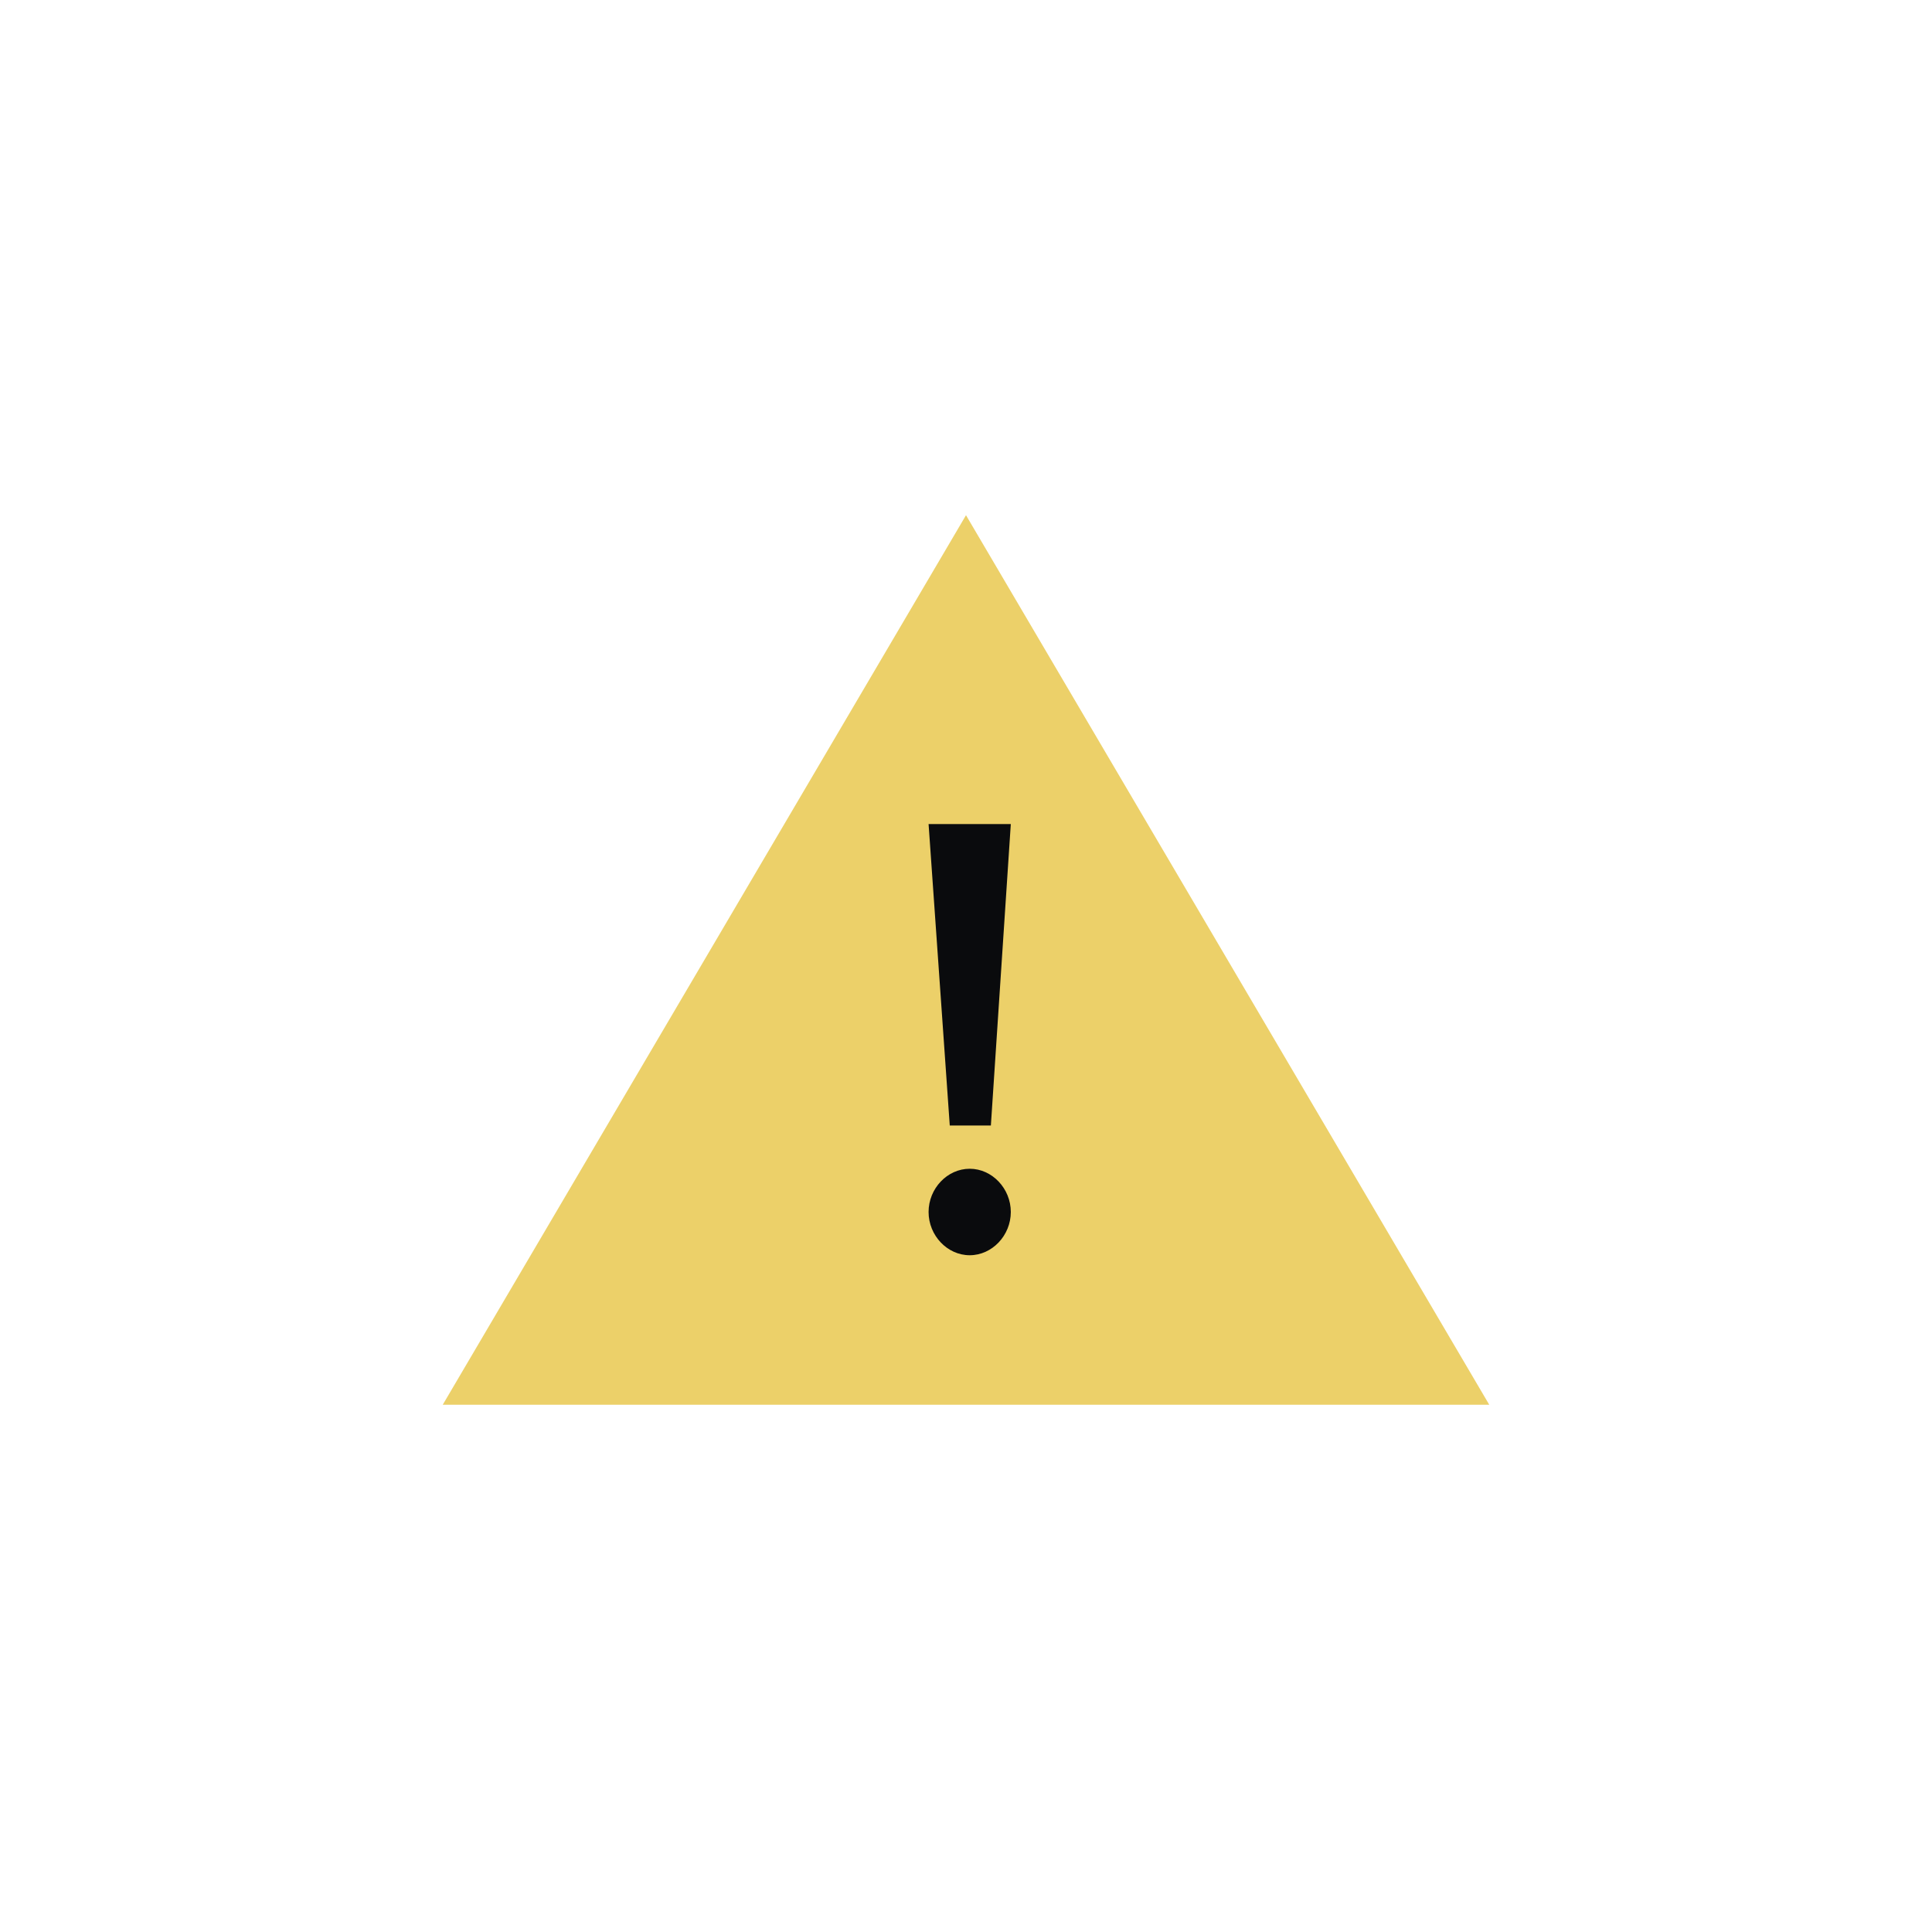 <svg xmlns="http://www.w3.org/2000/svg" fill="none" viewBox="0 0 240 240"><path fill="#ECD069" d="m120 64 65 110.5H55L120 64Z"/><path fill="#0A0B0D" d="M123.09 139.815h-5.107l-2.631-37.447h10.214l-2.476 37.447Zm-2.631 16.115c2.785 0 5.107-2.456 5.107-5.372s-2.322-5.371-5.107-5.371c-2.786 0-5.107 2.455-5.107 5.371 0 2.916 2.321 5.372 5.107 5.372Z"/></svg>